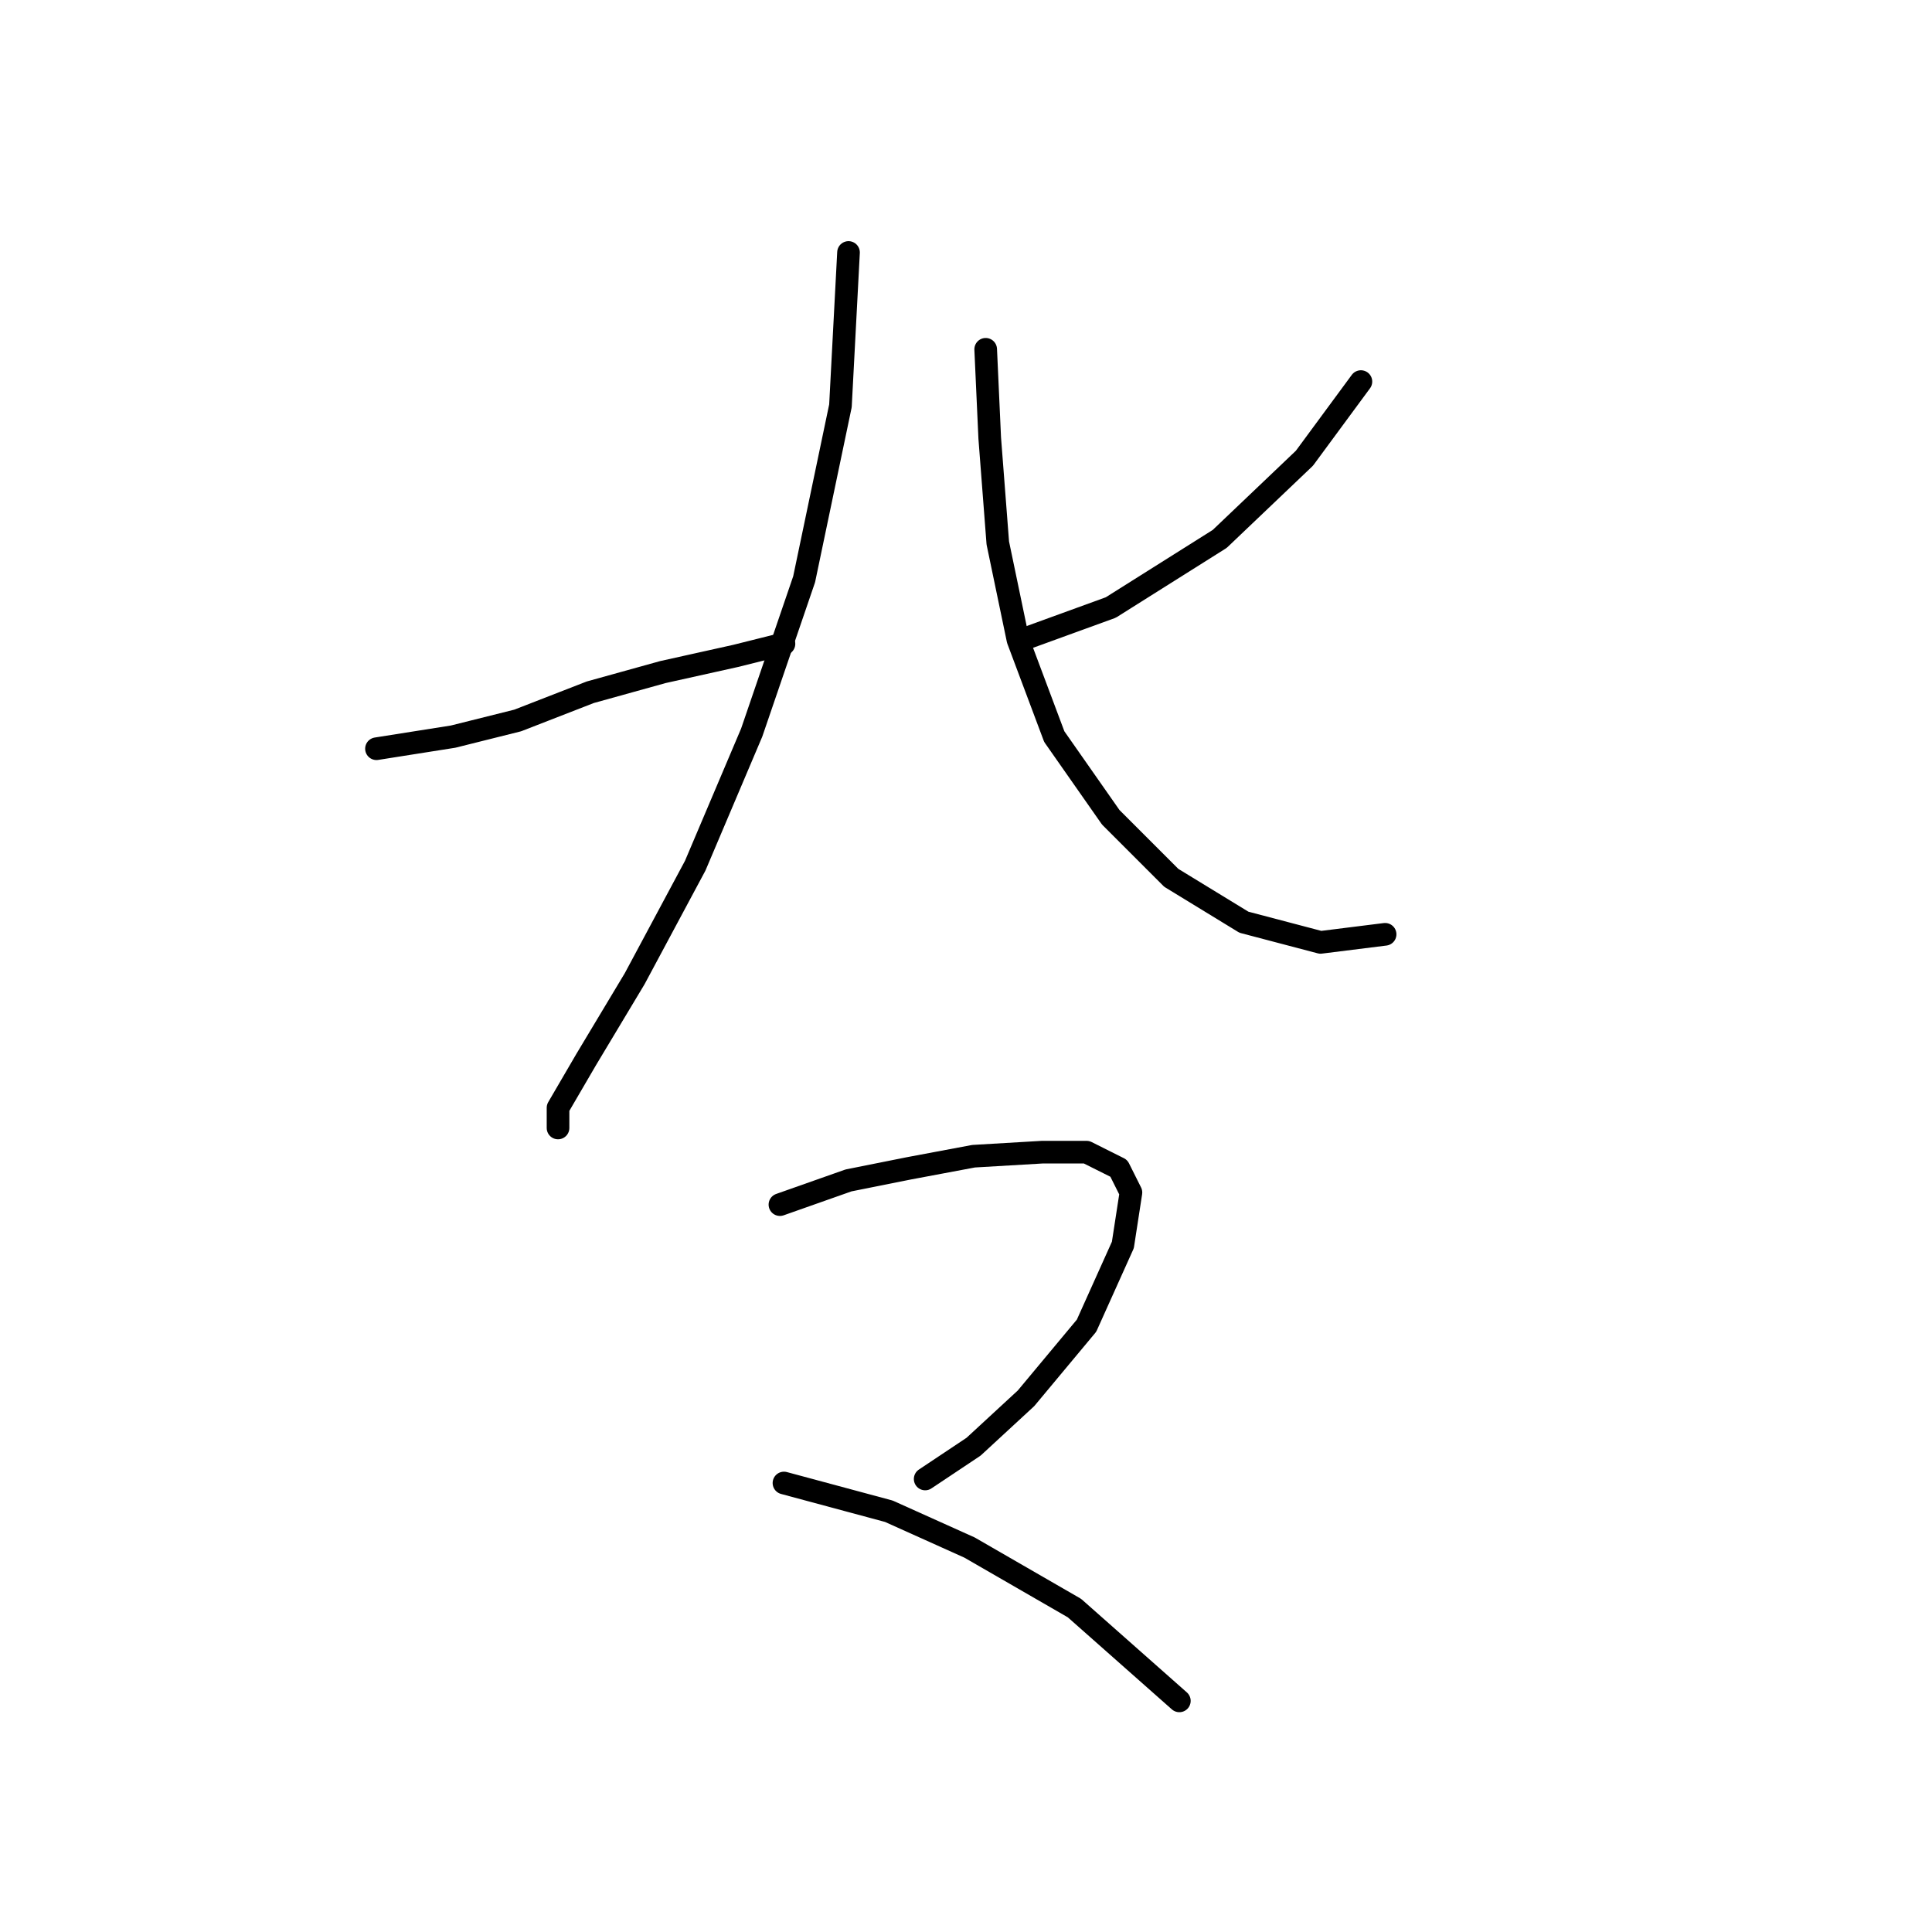 <?xml version="1.0" standalone="no"?>
    <svg width="256" height="256" xmlns="http://www.w3.org/2000/svg" version="1.1">
    <polyline stroke="black" stroke-width="3" stroke-linecap="round" fill="transparent" stroke-linejoin="round" points="49.885 99.21 60.042 97.606 68.596 95.467 78.219 91.725 87.841 89.052 97.464 86.914 103.879 85.31 103.879 85.31 " />
        <polyline stroke="black" stroke-width="3" stroke-linecap="round" fill="transparent" stroke-linejoin="round" points="112.433 33.454 111.364 53.769 106.552 76.757 99.603 97.071 92.118 114.713 84.099 129.682 77.684 140.374 73.942 146.789 73.942 149.462 73.942 149.462 " />
        <polyline stroke="black" stroke-width="3" stroke-linecap="round" fill="transparent" stroke-linejoin="round" points="180.327 50.561 172.842 60.719 161.616 71.411 147.182 80.499 135.421 84.775 135.421 84.775 " />
        <polyline stroke="black" stroke-width="3" stroke-linecap="round" fill="transparent" stroke-linejoin="round" points="130.609 46.284 131.144 58.046 132.213 71.945 134.886 84.775 139.697 97.606 147.182 108.298 155.201 116.317 164.823 122.197 174.981 124.87 183.534 123.801 183.534 123.801 " />
        <polyline stroke="black" stroke-width="3" stroke-linecap="round" fill="transparent" stroke-linejoin="round" points="103.345 159.619 112.433 156.412 120.452 154.808 129.005 153.204 138.094 152.669 143.974 152.669 148.251 154.808 149.855 158.015 148.785 164.965 143.974 175.657 135.955 185.28 129.005 191.695 122.59 195.972 122.59 195.972 " />
        <polyline stroke="black" stroke-width="3" stroke-linecap="round" fill="transparent" stroke-linejoin="round" points="103.879 196.506 117.779 200.249 128.471 205.06 142.37 213.079 156.27 225.375 156.27 225.375 " />
        </svg>
